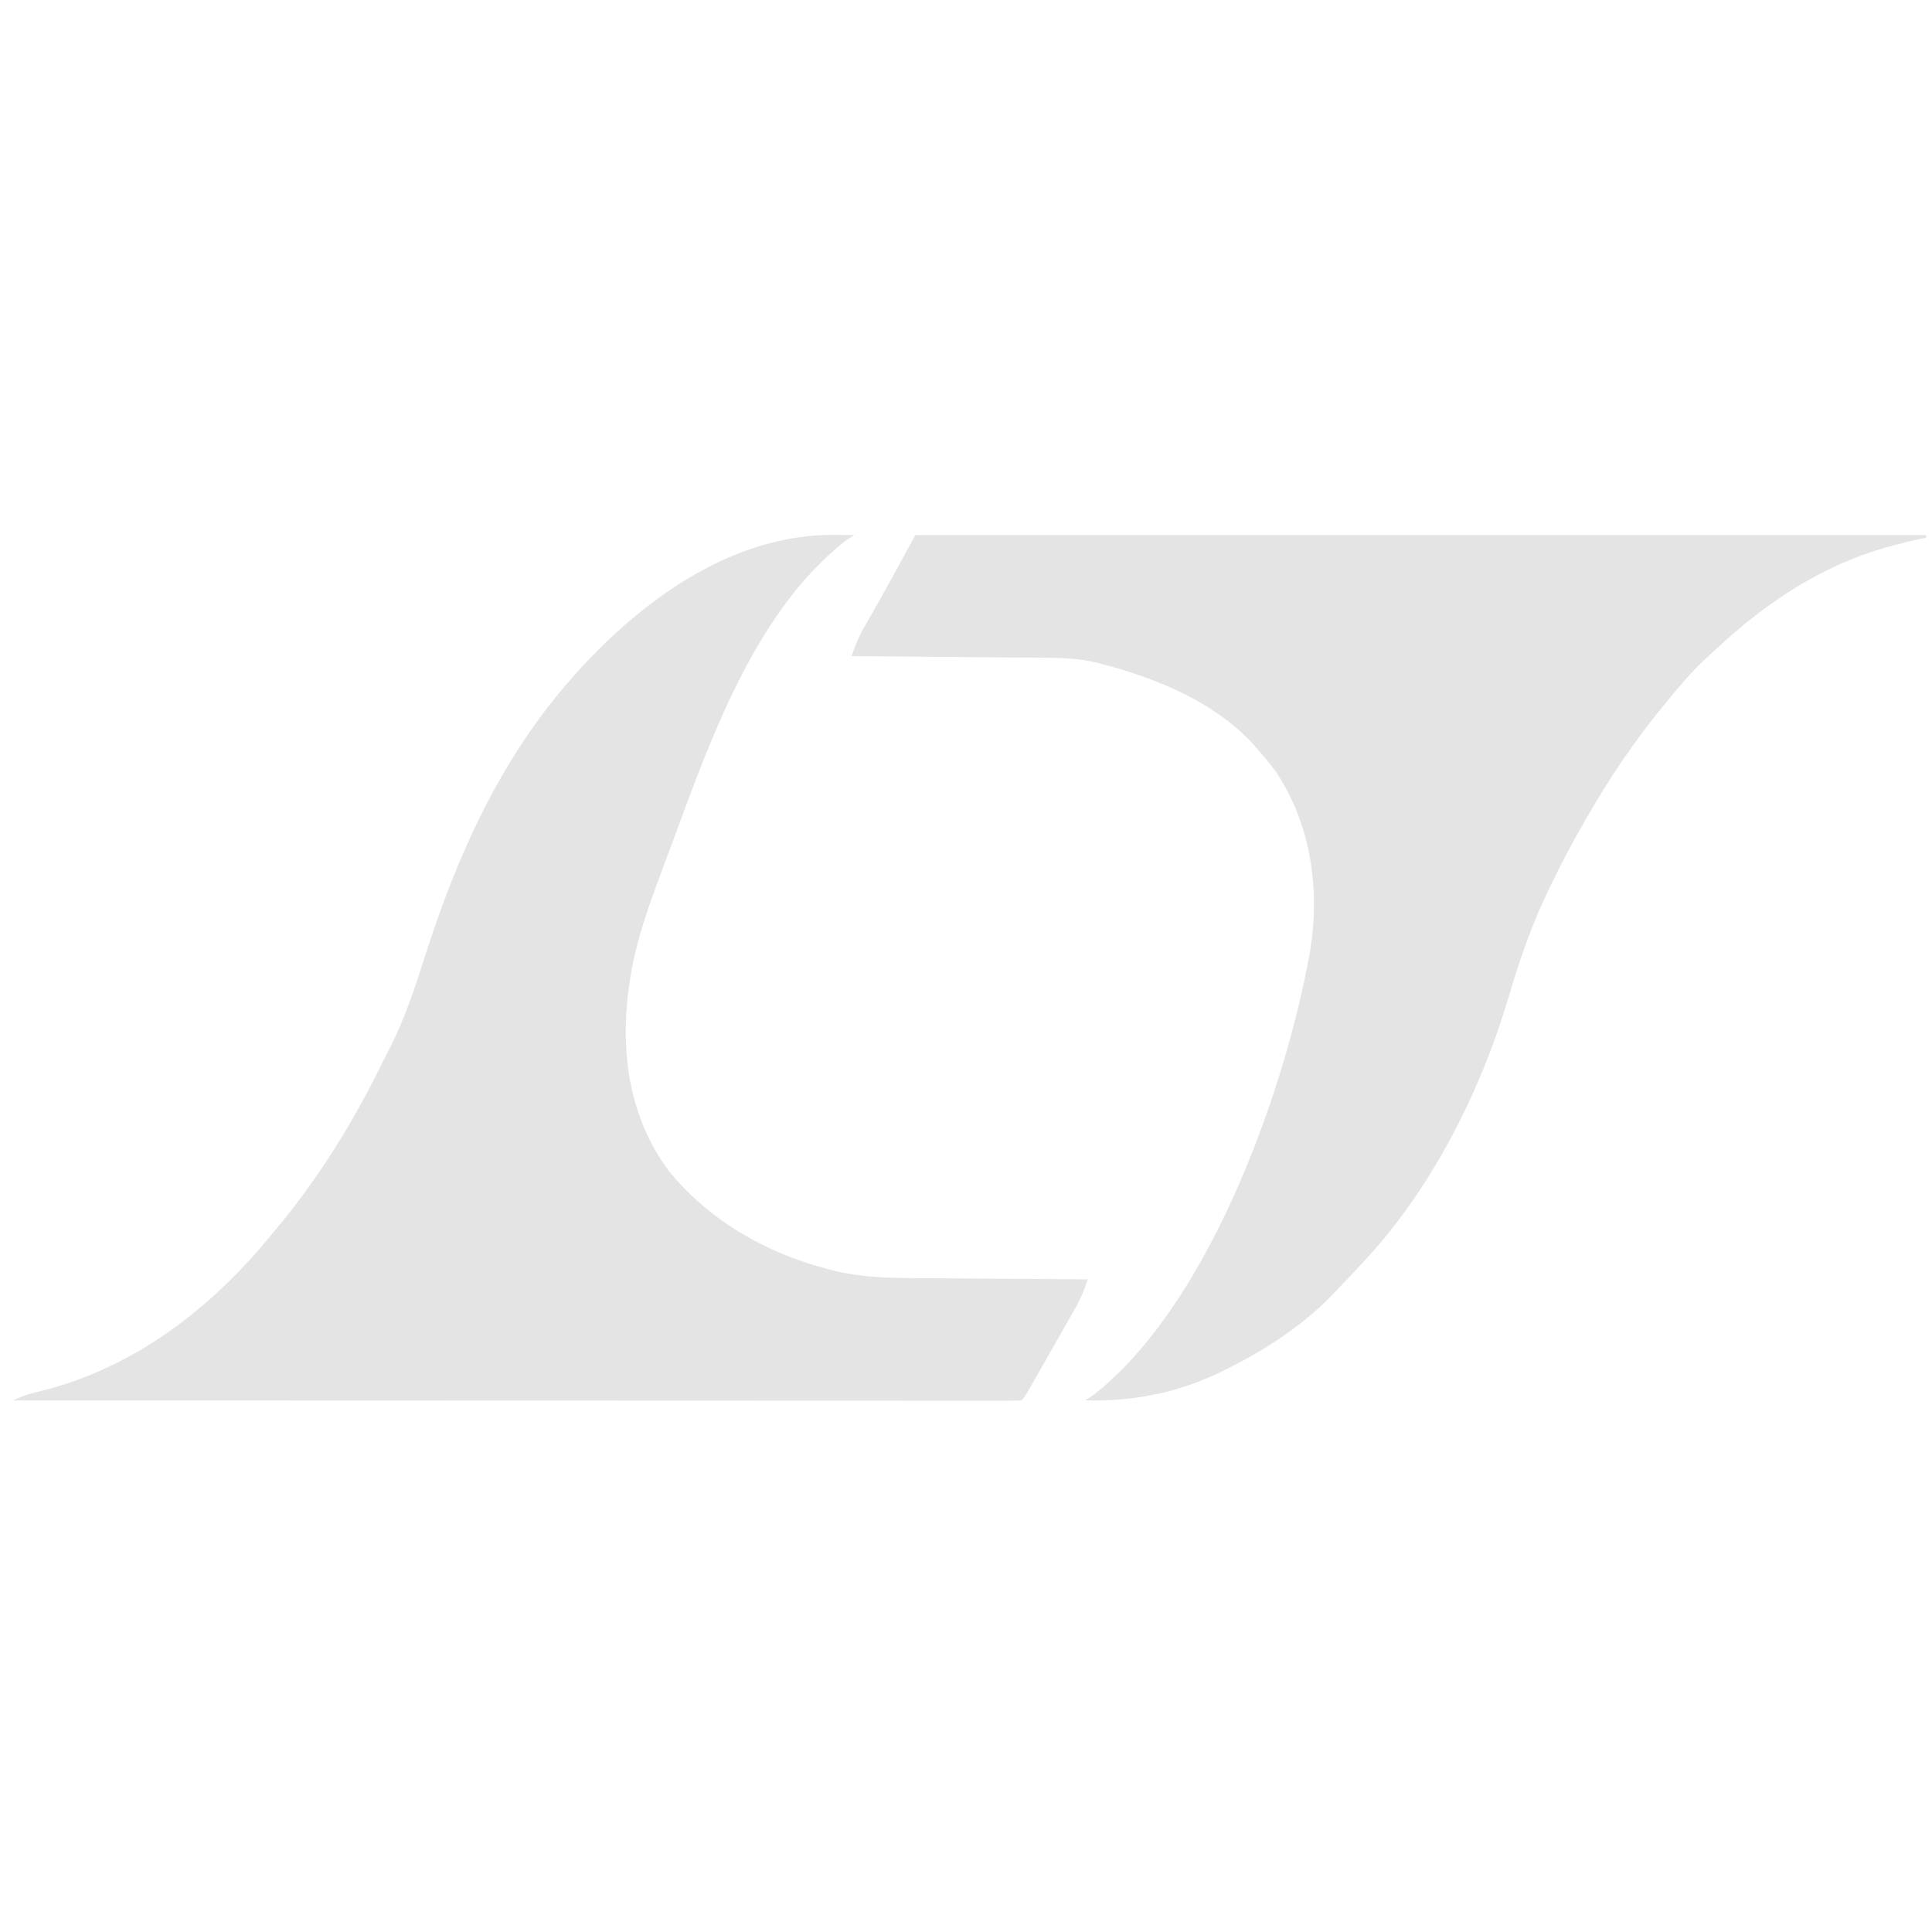 <svg width="101" height="101" viewBox="0 0 101 101" fill="none" xmlns="http://www.w3.org/2000/svg">
<g clip-path="url(#clip0_2336_13590)">
<g clip-path="url(#clip1_2336_13590)">
<path d="M43.672 27.963C43.768 27.963 43.863 27.964 43.962 27.965C44.194 27.966 44.428 27.968 44.66 27.971C44.455 28.104 44.455 28.104 44.244 28.24C39.165 32.187 36.842 39.553 34.692 45.28C34.635 45.43 34.635 45.43 34.578 45.582C33.858 47.492 33.165 49.448 32.897 51.474C32.881 51.591 32.865 51.709 32.848 51.83C32.432 55.103 32.923 58.461 34.951 61.196C37.038 63.775 40.019 65.503 43.273 66.343C43.401 66.376 43.527 66.409 43.658 66.444C45.097 66.783 46.48 66.811 47.953 66.816C48.212 66.818 48.47 66.82 48.729 66.823C49.402 66.829 50.076 66.833 50.749 66.837C51.439 66.841 52.129 66.847 52.819 66.853C54.168 66.865 55.517 66.874 56.866 66.881C56.694 67.393 56.514 67.859 56.246 68.331C56.179 68.45 56.112 68.568 56.042 68.691C55.971 68.816 55.899 68.94 55.825 69.069C55.752 69.198 55.679 69.328 55.603 69.461C55.452 69.727 55.3 69.993 55.148 70.259C54.935 70.632 54.722 71.006 54.511 71.379C54.386 71.6 54.26 71.82 54.135 72.04C54.047 72.194 54.047 72.194 53.958 72.351C53.553 73.059 53.553 73.059 53.398 73.209C53.118 73.222 52.838 73.226 52.558 73.226C52.469 73.226 52.38 73.226 52.288 73.226C51.986 73.227 51.683 73.226 51.381 73.225C51.163 73.225 50.946 73.226 50.728 73.226C50.128 73.226 49.527 73.225 48.926 73.225C48.28 73.224 47.633 73.225 46.987 73.225C45.865 73.225 44.744 73.224 43.623 73.224C42.002 73.222 40.381 73.222 38.76 73.222C36.13 73.222 33.5 73.221 30.87 73.219C28.315 73.218 25.759 73.217 23.204 73.217C23.047 73.217 22.889 73.216 22.727 73.216C21.937 73.216 21.148 73.216 20.358 73.216C13.803 73.215 7.249 73.212 0.694 73.209C1.185 72.959 1.653 72.832 2.193 72.704C7.044 71.495 11.084 68.357 14.147 64.592C14.267 64.45 14.386 64.307 14.506 64.165C16.692 61.543 18.489 58.619 19.977 55.573C20.114 55.297 20.256 55.024 20.398 54.751C21.157 53.246 21.677 51.691 22.183 50.094C23.869 44.774 26.172 39.622 29.959 35.376C30.056 35.266 30.154 35.156 30.255 35.043C33.624 31.339 38.338 27.898 43.672 27.963Z" fill="#E4E4E4"/>
<path d="M47.85 27.971C65.289 27.971 82.727 27.971 100.694 27.971C100.694 28.015 100.694 28.06 100.694 28.106C100.432 28.162 100.432 28.162 100.165 28.22C98.59 28.573 97.144 29.012 95.701 29.721C95.61 29.766 95.519 29.81 95.426 29.856C93.181 30.975 91.266 32.467 89.459 34.164C89.356 34.26 89.252 34.355 89.145 34.453C88.396 35.156 87.746 35.929 87.102 36.722C87.034 36.805 86.967 36.887 86.897 36.971C85.098 39.167 83.6 41.517 82.247 43.993C82.199 44.08 82.151 44.168 82.102 44.258C81.765 44.881 81.447 45.511 81.138 46.147C81.083 46.258 81.029 46.369 80.973 46.484C80.1 48.289 79.46 50.105 78.898 52.022C77.448 56.936 74.954 61.971 71.429 65.804C71.369 65.869 71.31 65.934 71.249 66.001C70.808 66.481 70.357 66.951 69.903 67.42C69.807 67.522 69.711 67.624 69.612 67.73C68.036 69.345 66.111 70.59 64.078 71.594C63.946 71.659 63.814 71.725 63.678 71.793C61.465 72.832 59.178 73.272 56.727 73.209C56.864 73.12 57.002 73.031 57.143 72.94C63.079 68.328 67.01 57.466 68.377 50.321C68.395 50.23 68.413 50.138 68.431 50.044C69.041 46.726 68.615 43.236 66.713 40.358C66.365 39.889 65.995 39.446 65.604 39.011C65.531 38.93 65.46 38.849 65.385 38.765C63.359 36.645 60.384 35.428 57.559 34.703C57.474 34.68 57.389 34.657 57.301 34.633C56.051 34.339 54.767 34.386 53.488 34.378C53.229 34.375 52.97 34.373 52.711 34.37C52.032 34.363 51.354 34.358 50.676 34.353C49.983 34.347 49.289 34.34 48.595 34.334C47.237 34.321 45.88 34.309 44.522 34.299C44.693 33.788 44.872 33.324 45.142 32.854C45.209 32.735 45.277 32.615 45.347 32.492C45.418 32.369 45.489 32.246 45.562 32.12C46.347 30.747 47.097 29.361 47.85 27.971Z" fill="#E4E4E4"/>
</g>
</g>
<defs>
<clipPath id="clip0_2336_13590">
<rect width="100" height="100" fill="white" transform="translate(0.694 0.59)"/>
</clipPath>
<clipPath id="clip1_2336_13590">
<rect width="100" height="45.238" fill="white" transform="translate(0.694 27.971)"/>
</clipPath>
</defs>
</svg>
